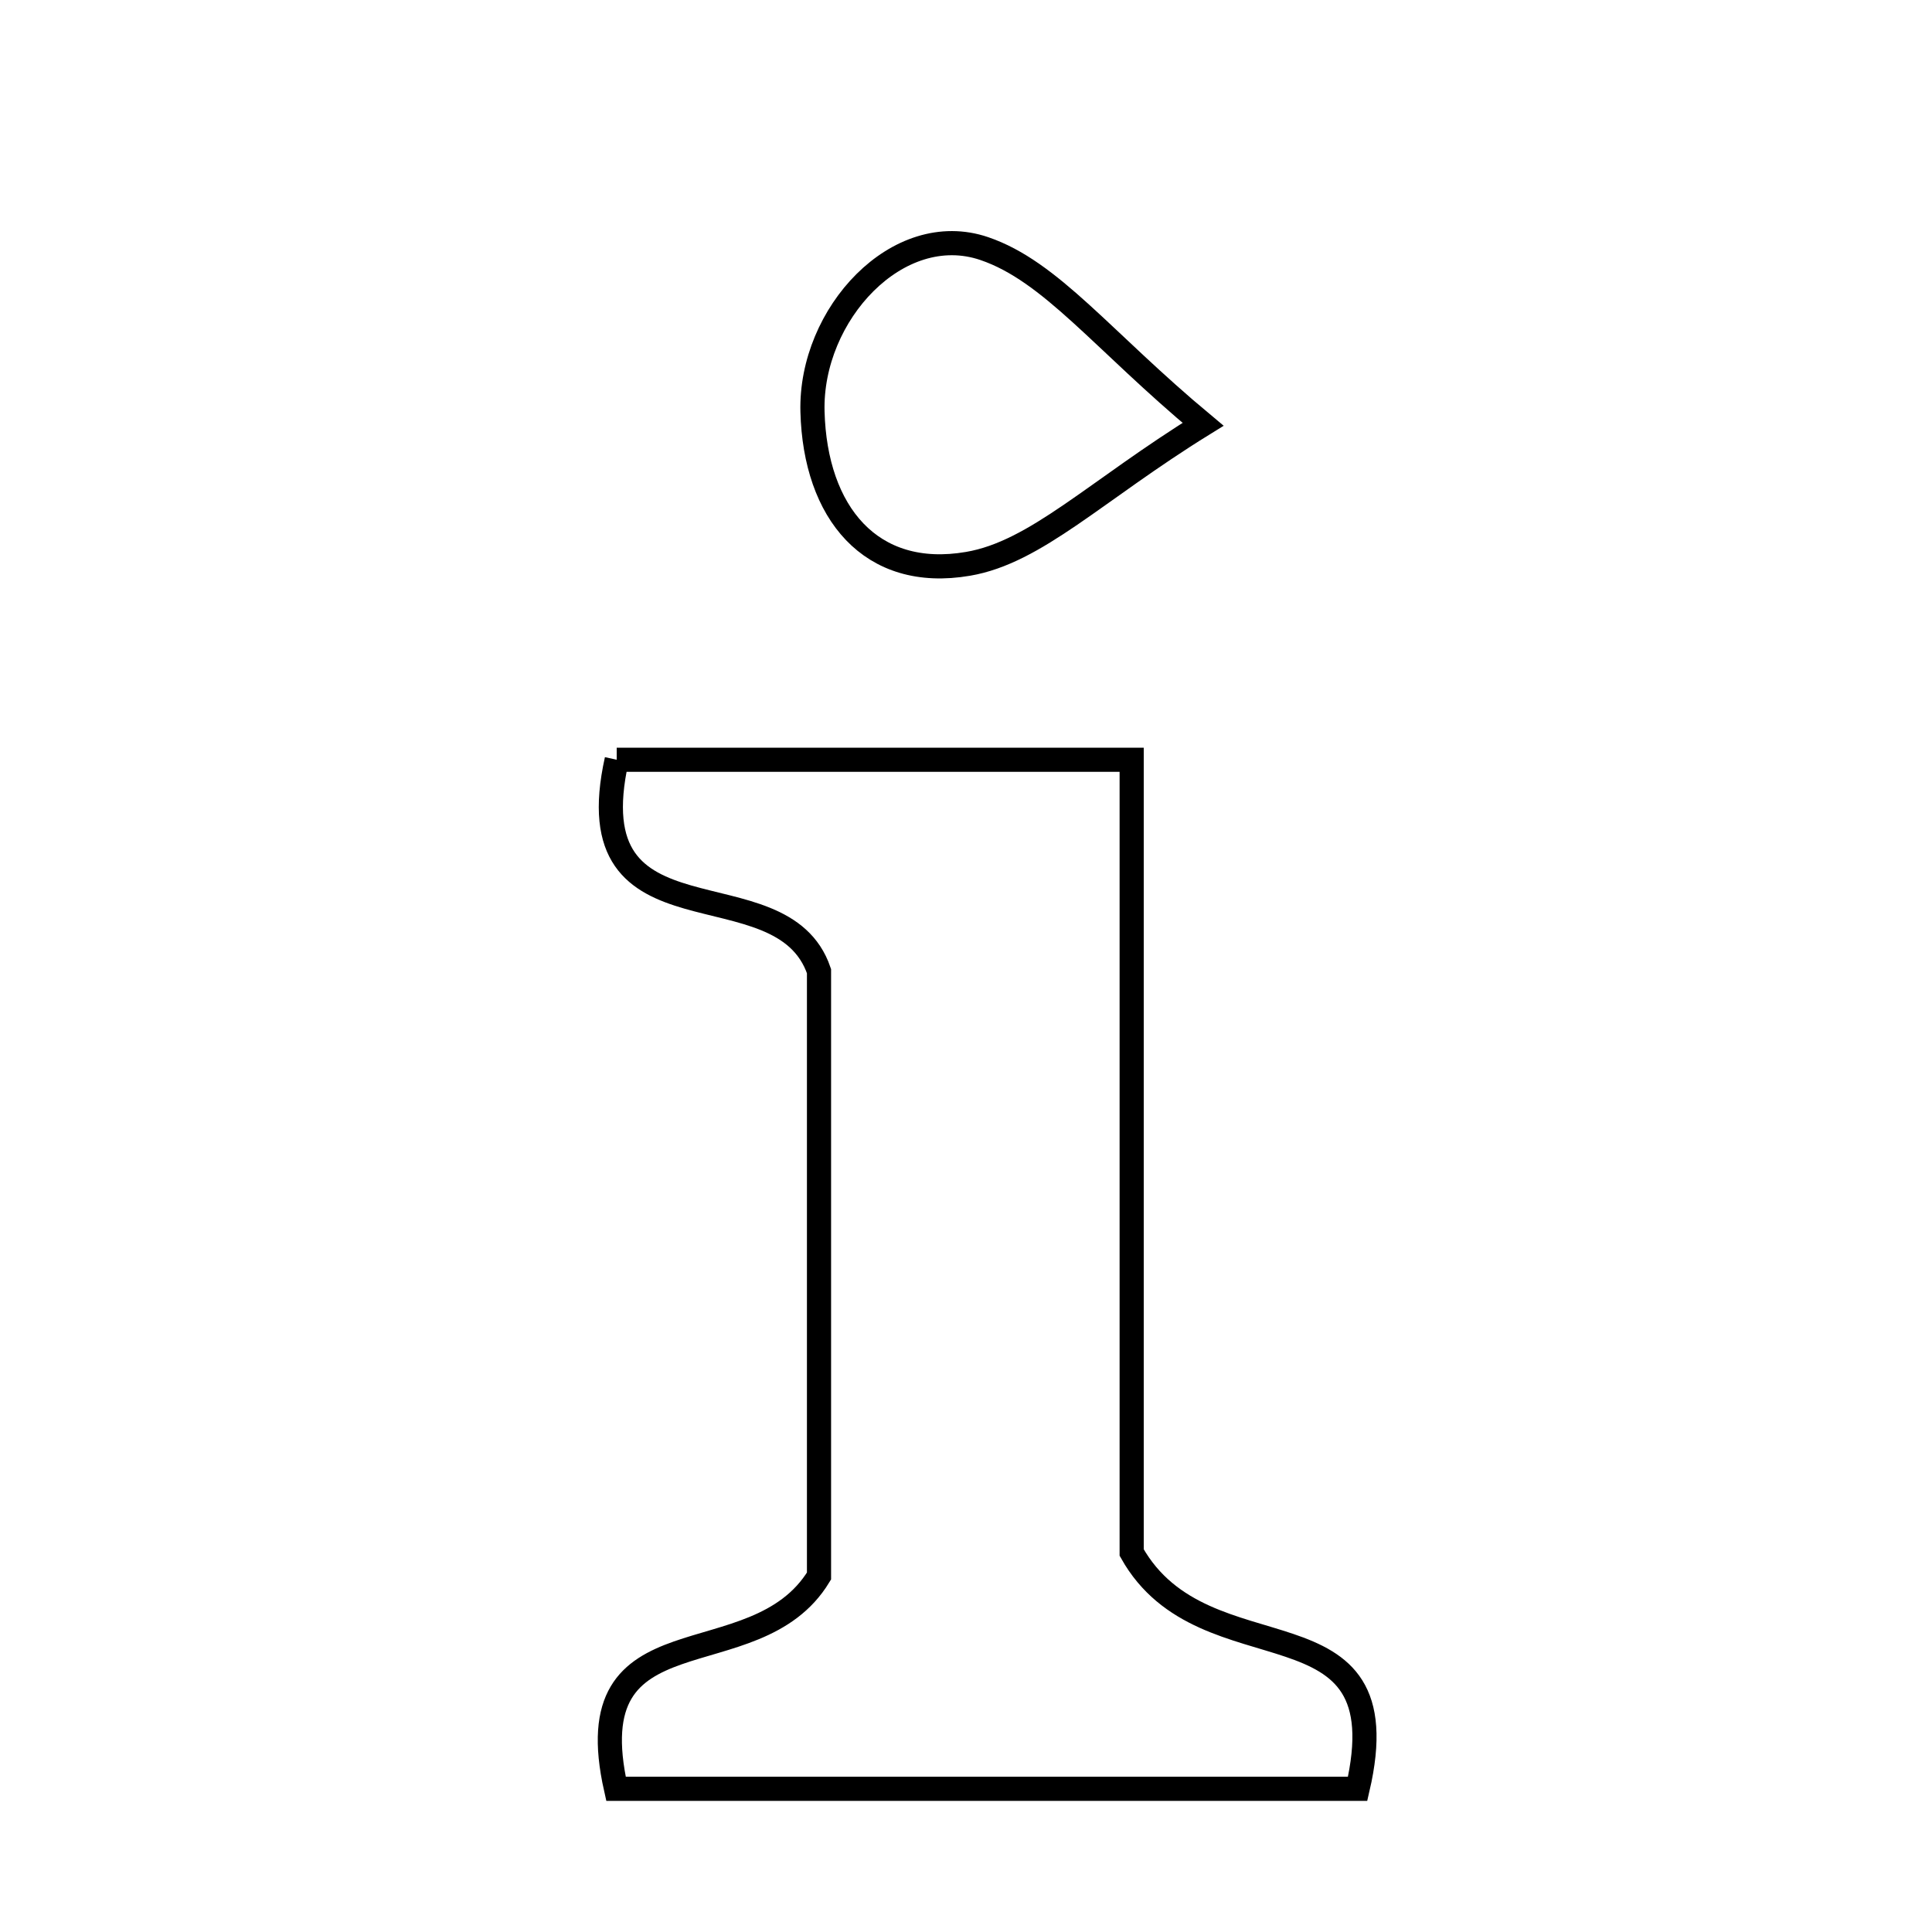 <svg xmlns="http://www.w3.org/2000/svg" viewBox="0.0 0.0 24.0 24.0" height="200px" width="200px"><path fill="none" stroke="black" stroke-width=".3" stroke-opacity="1.0"  filling="0" d="M12.227 3.088 C13.057 3.371 13.692 4.227 14.945 5.271 C13.605 6.1 12.869 6.86 12.026 7.004 C10.816 7.212 10.126 6.366 10.093 5.114 C10.061 3.903 11.155 2.723 12.227 3.088"></path>
<path fill="none" stroke="black" stroke-width=".3" stroke-opacity="1.0"  filling="0" d="M7.661 9.438 C9.692 9.438 11.719 9.438 14.058 9.438 C14.058 12.976 14.058 16.441 14.058 19.286 C14.969 20.908 17.437 19.761 16.865 22.221 C13.817 22.221 10.741 22.221 7.652 22.221 C7.136 19.926 9.374 20.895 10.174 19.578 C10.174 17.307 10.174 14.601 10.174 12.064 C9.709 10.697 7.125 11.85 7.661 9.438"></path></svg>